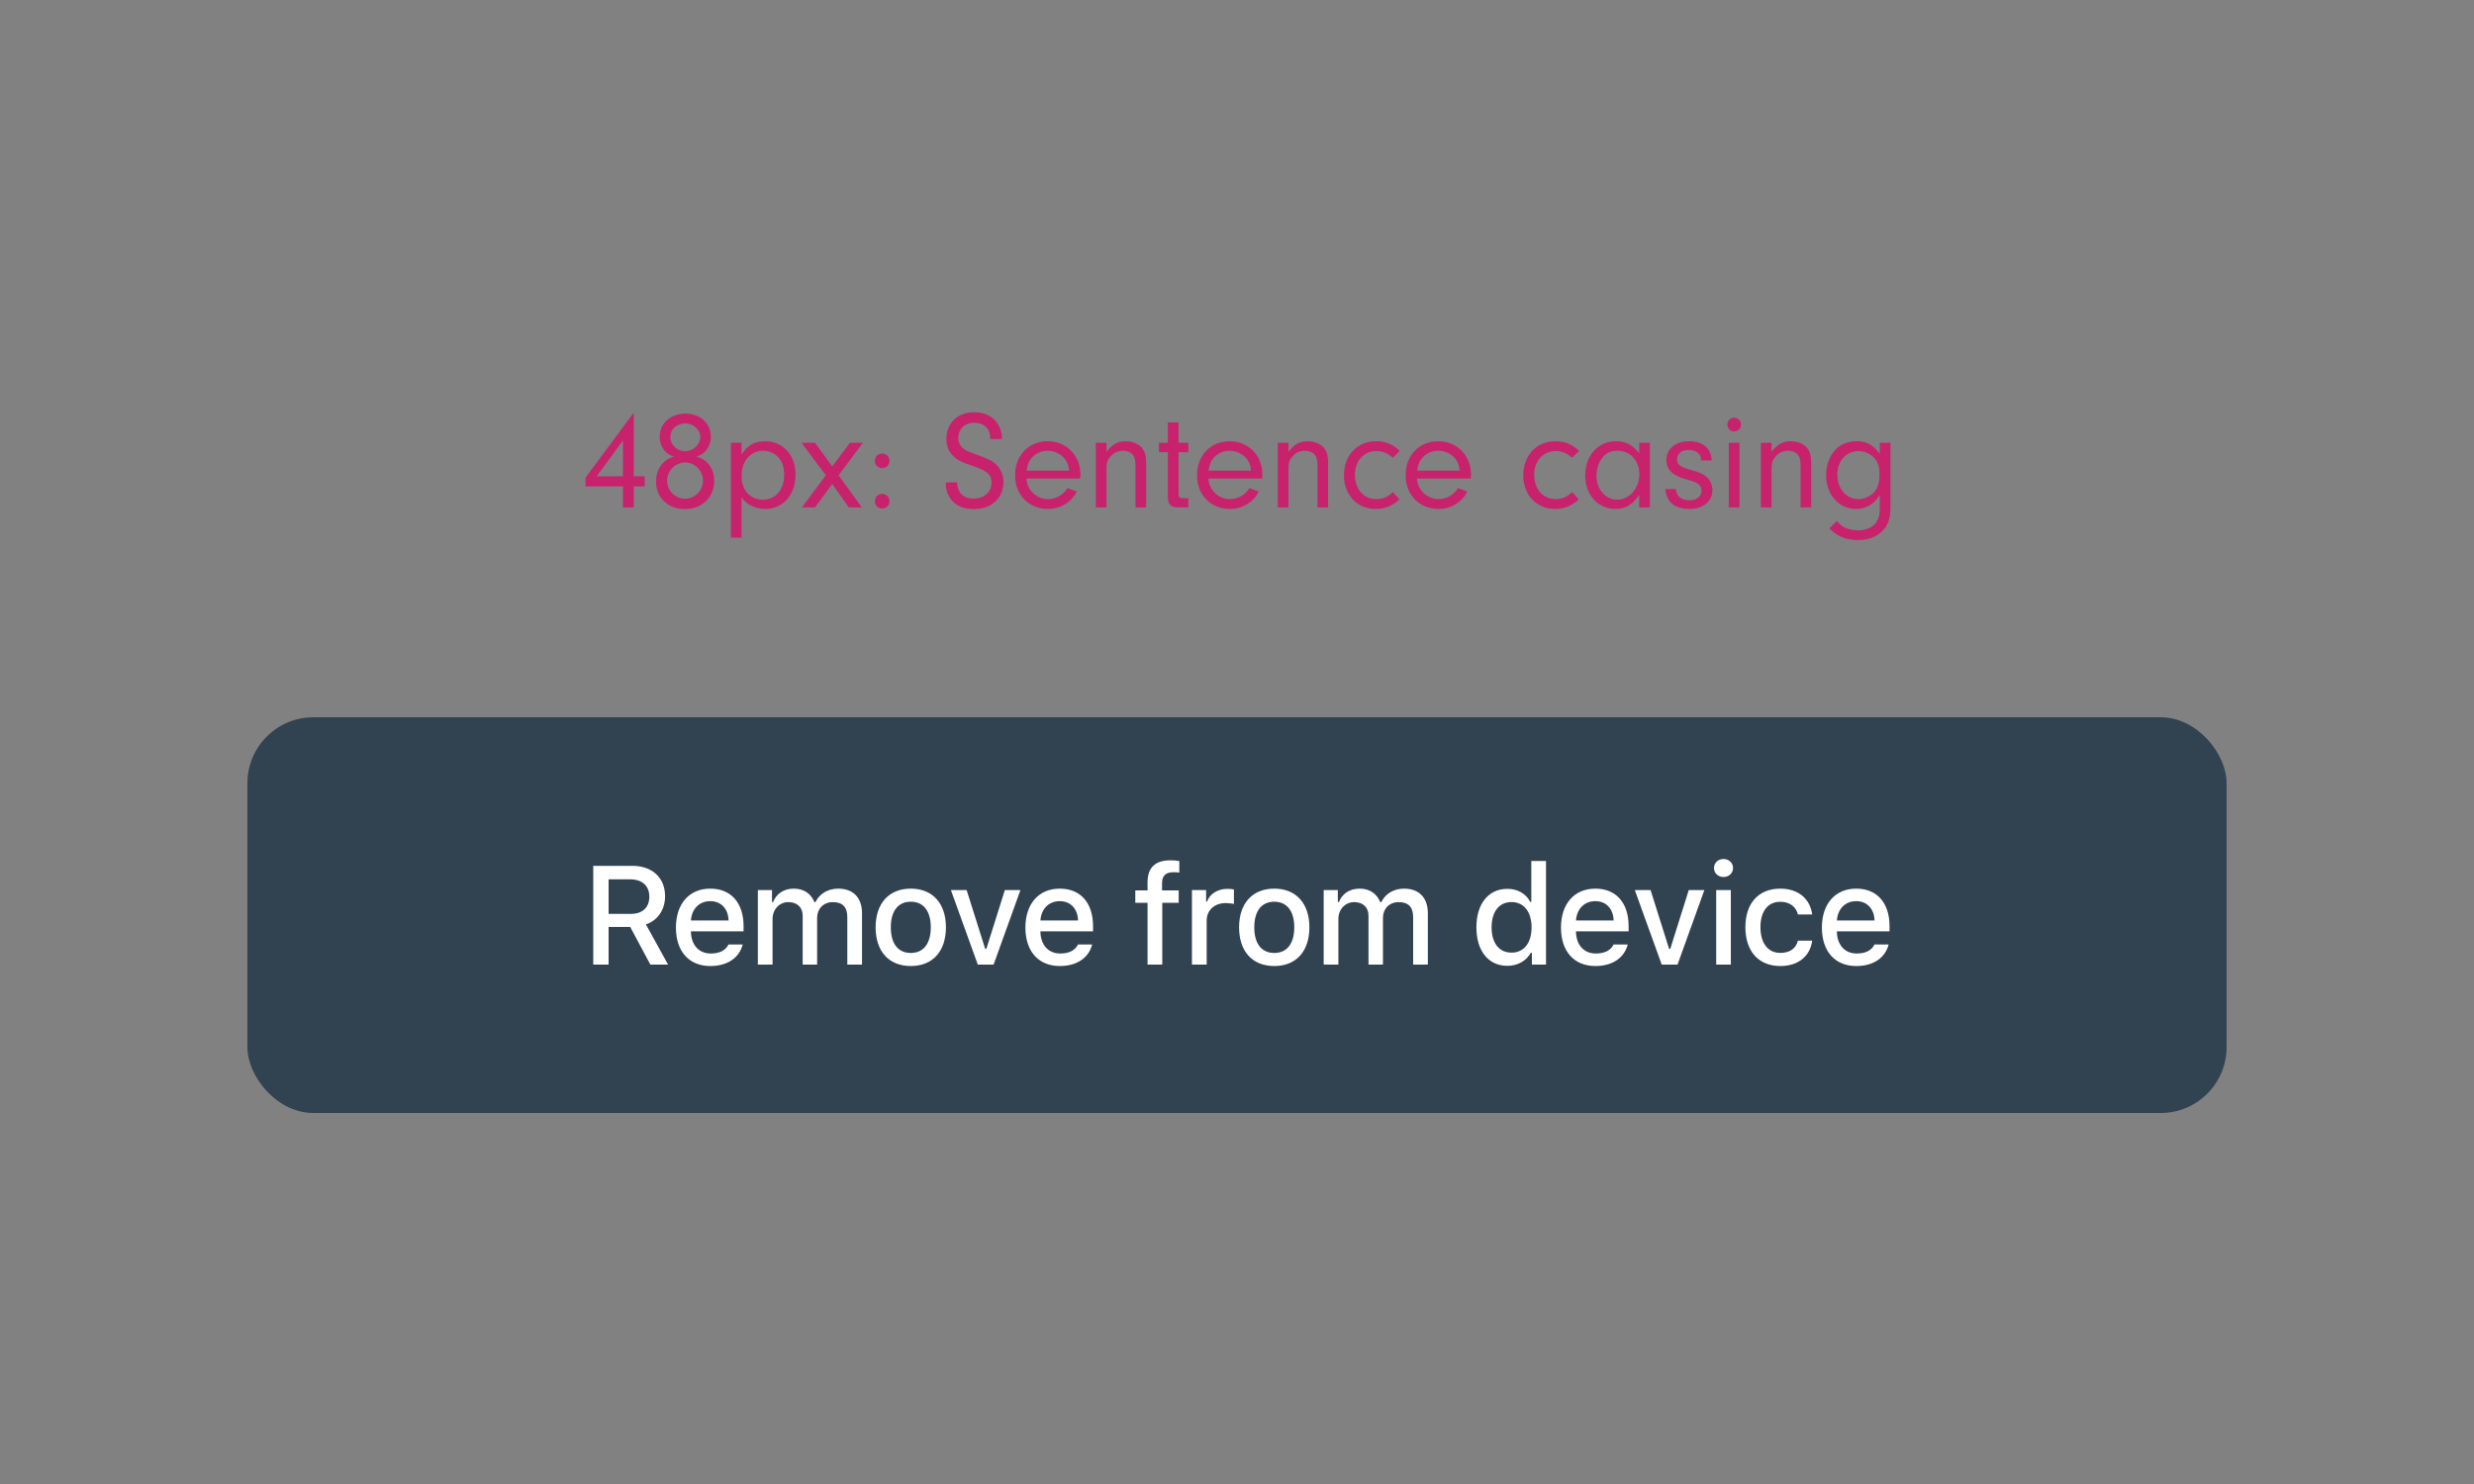 <svg xmlns="http://www.w3.org/2000/svg" width="300" height="180" viewBox="0 0 300 180">
  <rect x="0" y="0" width="300" height="180" fill="#808080" stroke="none"/>
  <g fill="none" fill-rule="evenodd">
    <rect width="300" height="180" fill="#FFF" fill-opacity=".01" fill-rule="nonzero"/>
    <g transform="translate(30 50)">
      <g transform="translate(0 37)">
        <rect width="240" height="48" fill="#314351" rx="8"/>
        <path fill="#FFF" fill-rule="nonzero" d="M43.799,19.657 L43.799,23.849 L46.472,23.849 C47.908,23.849 48.738,23.085 48.738,21.749 C48.738,20.446 47.858,19.657 46.422,19.657 L43.799,19.657 Z M43.799,25.435 L43.799,30 L41.94,30 L41.94,18.022 L46.68,18.022 C49.095,18.022 50.647,19.458 50.647,21.708 C50.647,23.318 49.784,24.629 48.323,25.127 L51.013,30 L48.863,30 L46.422,25.435 L43.799,25.435 Z M56.123,22.305 C54.803,22.305 53.881,23.235 53.782,24.646 L58.347,24.646 C58.306,23.227 57.442,22.305 56.123,22.305 Z M58.339,27.56 L60.057,27.56 C59.65,29.178 58.206,30.174 56.139,30.174 C53.549,30.174 51.964,28.398 51.964,25.509 C51.964,22.621 53.582,20.786 56.131,20.786 C58.646,20.786 60.165,22.504 60.165,25.343 L60.165,25.966 L53.782,25.966 L53.782,26.065 C53.84,27.651 54.761,28.655 56.189,28.655 C57.268,28.655 58.007,28.265 58.339,27.56 Z M61.897,30 L61.897,20.96 L63.615,20.96 L63.615,22.413 L63.748,22.413 C64.146,21.392 65.059,20.786 66.263,20.786 C67.5,20.786 68.355,21.425 68.753,22.413 L68.894,22.413 C69.351,21.425 70.388,20.786 71.642,20.786 C73.468,20.786 74.53,21.89 74.53,23.774 L74.53,30 L72.746,30 L72.746,24.239 C72.746,23.019 72.165,22.421 70.994,22.421 C69.84,22.421 69.085,23.251 69.085,24.314 L69.085,30 L67.334,30 L67.334,24.065 C67.334,23.044 66.653,22.421 65.59,22.421 C64.503,22.421 63.681,23.31 63.681,24.472 L63.681,30 L61.897,30 Z M80.446,30.174 C77.798,30.174 76.179,28.406 76.179,25.476 C76.179,22.562 77.806,20.786 80.446,20.786 C83.077,20.786 84.704,22.562 84.704,25.476 C84.704,28.406 83.085,30.174 80.446,30.174 Z M80.446,28.589 C81.99,28.589 82.869,27.443 82.869,25.476 C82.869,23.517 81.99,22.372 80.446,22.372 C78.893,22.372 78.022,23.517 78.022,25.476 C78.022,27.452 78.893,28.589 80.446,28.589 Z M93.74,20.96 L90.486,30 L88.569,30 L85.307,20.96 L87.216,20.96 L89.465,28.091 L89.606,28.091 L91.848,20.96 L93.74,20.96 Z M98.502,22.305 C97.182,22.305 96.26,23.235 96.161,24.646 L100.726,24.646 C100.685,23.227 99.821,22.305 98.502,22.305 Z M100.718,27.56 L102.436,27.56 C102.029,29.178 100.585,30.174 98.518,30.174 C95.928,30.174 94.343,28.398 94.343,25.509 C94.343,22.621 95.962,20.786 98.51,20.786 C101.025,20.786 102.544,22.504 102.544,25.343 L102.544,25.966 L96.161,25.966 L96.161,26.065 C96.219,27.651 97.14,28.655 98.568,28.655 C99.647,28.655 100.386,28.265 100.718,27.56 Z M109.153,30 L109.153,22.504 L107.667,22.504 L107.667,21.002 L109.153,21.002 L109.153,20.031 C109.153,18.238 110.066,17.35 111.942,17.35 C112.349,17.35 112.698,17.383 113.005,17.441 L113.005,18.844 C112.839,18.811 112.598,18.794 112.316,18.794 C111.32,18.794 110.913,19.242 110.913,20.139 L110.913,21.002 L112.93,21.002 L112.93,22.504 L110.938,22.504 L110.938,30 L109.153,30 Z M114.537,30 L114.537,20.96 L116.255,20.96 L116.255,22.347 L116.388,22.347 C116.646,21.458 117.65,20.811 118.829,20.811 C119.094,20.811 119.435,20.836 119.626,20.886 L119.626,22.646 C119.476,22.596 118.945,22.538 118.629,22.538 C117.276,22.538 116.322,23.393 116.322,24.663 L116.322,30 L114.537,30 Z M124.52,30.174 C121.872,30.174 120.253,28.406 120.253,25.476 C120.253,22.562 121.88,20.786 124.52,20.786 C127.151,20.786 128.778,22.562 128.778,25.476 C128.778,28.406 127.159,30.174 124.52,30.174 Z M124.52,28.589 C126.064,28.589 126.944,27.443 126.944,25.476 C126.944,23.517 126.064,22.372 124.52,22.372 C122.968,22.372 122.096,23.517 122.096,25.476 C122.096,27.452 122.968,28.589 124.52,28.589 Z M130.51,30 L130.51,20.96 L132.228,20.96 L132.228,22.413 L132.361,22.413 C132.759,21.392 133.672,20.786 134.876,20.786 C136.113,20.786 136.968,21.425 137.366,22.413 L137.507,22.413 C137.964,21.425 139.001,20.786 140.255,20.786 C142.081,20.786 143.143,21.89 143.143,23.774 L143.143,30 L141.359,30 L141.359,24.239 C141.359,23.019 140.778,22.421 139.607,22.421 C138.454,22.421 137.698,23.251 137.698,24.314 L137.698,30 L135.947,30 L135.947,24.065 C135.947,23.044 135.266,22.421 134.204,22.421 C133.116,22.421 132.294,23.31 132.294,24.472 L132.294,30 L130.51,30 Z M152.782,30.149 C150.483,30.149 149.03,28.34 149.03,25.476 C149.03,22.621 150.5,20.811 152.782,20.811 C154.019,20.811 155.065,21.4 155.555,22.396 L155.688,22.396 L155.688,17.433 L157.472,17.433 L157.472,30 L155.762,30 L155.762,28.572 L155.621,28.572 C155.082,29.56 154.028,30.149 152.782,30.149 Z M153.289,22.413 C151.786,22.413 150.873,23.575 150.873,25.476 C150.873,27.394 151.778,28.547 153.289,28.547 C154.791,28.547 155.721,27.377 155.721,25.484 C155.721,23.6 154.783,22.413 153.289,22.413 Z M163.446,22.305 C162.126,22.305 161.204,23.235 161.105,24.646 L165.67,24.646 C165.629,23.227 164.766,22.305 163.446,22.305 Z M165.662,27.56 L167.38,27.56 C166.974,29.178 165.529,30.174 163.462,30.174 C160.872,30.174 159.287,28.398 159.287,25.509 C159.287,22.621 160.906,20.786 163.454,20.786 C165.969,20.786 167.488,22.504 167.488,25.343 L167.488,25.966 L161.105,25.966 L161.105,26.065 C161.163,27.651 162.084,28.655 163.512,28.655 C164.591,28.655 165.33,28.265 165.662,27.56 Z M176.674,20.96 L173.42,30 L171.502,30 L168.24,20.96 L170.149,20.96 L172.399,28.091 L172.54,28.091 L174.781,20.96 L176.674,20.96 Z M178.107,30 L178.107,20.96 L179.883,20.96 L179.883,30 L178.107,30 Z M178.995,19.375 C178.331,19.375 177.841,18.902 177.841,18.288 C177.841,17.665 178.331,17.192 178.995,17.192 C179.659,17.192 180.149,17.665 180.149,18.288 C180.149,18.902 179.659,19.375 178.995,19.375 Z M189.749,23.916 L188.015,23.916 C187.807,23.036 187.077,22.38 185.881,22.38 C184.387,22.38 183.474,23.525 183.474,25.451 C183.474,27.41 184.395,28.581 185.881,28.581 C187.01,28.581 187.782,28.066 188.015,27.095 L189.749,27.095 C189.517,28.913 188.122,30.174 185.89,30.174 C183.258,30.174 181.648,28.398 181.648,25.451 C181.648,22.554 183.25,20.786 185.881,20.786 C188.147,20.786 189.517,22.106 189.749,23.916 Z M195.084,22.305 C193.764,22.305 192.842,23.235 192.743,24.646 L197.308,24.646 C197.267,23.227 196.403,22.305 195.084,22.305 Z M197.3,27.56 L199.018,27.56 C198.611,29.178 197.167,30.174 195.1,30.174 C192.51,30.174 190.925,28.398 190.925,25.509 C190.925,22.621 192.543,20.786 195.092,20.786 C197.607,20.786 199.126,22.504 199.126,25.343 L199.126,25.966 L192.743,25.966 L192.743,26.065 C192.801,27.651 193.722,28.655 195.15,28.655 C196.229,28.655 196.968,28.265 197.3,27.56 Z"/>
      </g>
      <path fill="#C8226C" fill-rule="nonzero" d="M45.539,8.993 L41,8.993 L41,7.939 L46.848,0.051 L46.848,7.769 L48.174,7.769 L48.174,8.993 L46.848,8.993 L46.848,11.543 L45.539,11.543 L45.539,8.993 Z M45.539,7.769 L45.539,3.434 L42.36,7.769 L45.539,7.769 Z M54.447,5.389 C55.093,5.593 55.399,5.746 55.756,6.12 C56.317,6.681 56.606,7.429 56.606,8.313 C56.606,10.319 55.127,11.747 53.053,11.747 C50.996,11.747 49.551,10.37 49.551,8.432 C49.551,7.531 49.857,6.715 50.401,6.154 C50.758,5.78 51.047,5.61 51.727,5.389 C51.132,5.185 50.877,5.015 50.571,4.641 C50.197,4.182 49.993,3.604 49.993,2.975 C49.993,1.36 51.319,0.17 53.121,0.17 C54.906,0.17 56.198,1.343 56.198,2.958 C56.198,3.604 55.977,4.216 55.569,4.692 C55.263,5.032 55.025,5.185 54.447,5.389 Z M53.121,1.36 C52.033,1.36 51.285,2.04 51.285,2.992 C51.285,3.961 52.084,4.726 53.087,4.726 C54.056,4.726 54.923,3.927 54.923,3.009 C54.923,2.125 54.09,1.36 53.121,1.36 Z M53.104,6.103 C51.88,6.103 50.894,7.072 50.894,8.296 C50.894,9.503 51.863,10.489 53.07,10.489 C54.277,10.489 55.246,9.503 55.246,8.296 C55.246,7.106 54.277,6.103 53.104,6.103 Z M58.629,3.706 L59.921,3.706 L59.921,5.134 C60.669,3.978 61.468,3.519 62.777,3.519 C64.953,3.519 66.466,5.185 66.466,7.565 C66.466,10.03 64.953,11.73 62.777,11.73 C62.165,11.73 61.604,11.594 61.06,11.322 C60.584,11.084 60.346,10.88 59.921,10.319 L59.921,15.215 L58.629,15.215 L58.629,3.706 Z M62.556,4.675 C60.992,4.675 59.921,5.916 59.921,7.752 C59.921,9.469 60.958,10.608 62.505,10.608 C64.052,10.608 65.089,9.401 65.089,7.616 C65.089,6.698 64.868,6.001 64.409,5.491 C63.95,4.981 63.253,4.675 62.556,4.675 Z M70.92,8.704 L68.829,11.543 L67.248,11.543 L70.138,7.65 L67.197,3.706 L68.829,3.706 L70.92,6.579 L73.062,3.706 L74.643,3.706 L71.685,7.65 L74.507,11.543 L72.926,11.543 L70.92,8.704 Z M76.972,9.911 C77.482,9.911 77.856,10.285 77.856,10.812 C77.856,11.305 77.465,11.679 76.972,11.679 C76.462,11.679 76.088,11.305 76.088,10.795 C76.088,10.285 76.462,9.911 76.972,9.911 Z M76.972,5.015 C77.482,5.015 77.856,5.389 77.856,5.916 C77.856,6.409 77.465,6.783 76.972,6.783 C76.462,6.783 76.088,6.409 76.088,5.899 C76.088,5.389 76.462,5.015 76.972,5.015 Z M84.69,8.5 L86.05,8.5 C86.118,9.792 86.815,10.472 88.056,10.472 C89.331,10.472 90.232,9.69 90.232,8.551 C90.232,7.565 89.722,7.106 87.937,6.511 C86.594,6.052 86.152,5.831 85.642,5.372 C85.064,4.845 84.758,4.097 84.758,3.23 C84.758,1.309 86.135,0 88.141,0 C90.147,0 91.456,1.275 91.507,3.247 L90.079,3.247 C90.062,2.669 89.994,2.397 89.807,2.074 C89.484,1.581 88.855,1.275 88.124,1.275 C87.002,1.275 86.203,2.04 86.203,3.128 C86.203,3.672 86.441,4.148 86.849,4.437 C87.206,4.692 87.512,4.828 88.668,5.236 C89.875,5.661 90.453,5.967 90.912,6.46 C91.405,6.987 91.677,7.701 91.677,8.466 C91.677,10.421 90.232,11.747 88.107,11.747 C86.662,11.747 85.676,11.237 85.081,10.217 C84.809,9.758 84.69,9.282 84.69,8.738 L84.69,8.5 Z M100.993,8.041 L94.465,8.041 C94.533,8.704 94.652,9.044 94.975,9.469 C95.485,10.166 96.233,10.54 97.083,10.54 C98.052,10.54 98.97,10.013 99.429,9.197 L100.568,9.622 C99.922,10.931 98.579,11.73 97.083,11.73 C94.754,11.73 93.088,10.03 93.088,7.65 C93.088,5.236 94.737,3.519 97.032,3.519 C99.31,3.519 101.01,5.236 101.01,7.531 C101.01,7.633 101.01,7.854 100.993,8.041 Z M94.482,7.089 L99.633,7.089 C99.582,6.477 99.463,6.137 99.191,5.746 C98.698,5.083 97.899,4.675 97.032,4.675 C96.165,4.675 95.383,5.083 94.924,5.763 C94.686,6.137 94.584,6.46 94.482,7.089 Z M102.88,3.706 L104.172,3.706 L104.172,4.811 C104.852,3.893 105.532,3.519 106.501,3.519 C107.215,3.519 107.861,3.757 108.32,4.165 C108.813,4.641 108.983,5.185 108.983,6.256 L108.983,11.543 L107.691,11.543 L107.691,6.545 C107.691,5.848 107.606,5.474 107.402,5.202 C107.164,4.879 106.705,4.675 106.178,4.675 C105.6,4.675 105.073,4.896 104.682,5.338 C104.308,5.746 104.172,6.12 104.172,6.766 L104.172,11.543 L102.88,11.543 L102.88,3.706 Z M112.91,4.845 L112.91,9.945 C112.927,10.336 113.029,10.421 113.505,10.421 L114.1,10.421 L114.1,11.543 L112.893,11.543 C111.975,11.526 111.618,11.186 111.618,10.319 L111.618,4.845 L110.53,4.845 L110.53,3.706 L111.618,3.706 L111.618,1.241 L112.91,1.241 L112.91,3.706 L114.1,3.706 L114.1,4.845 L112.91,4.845 Z M123.059,8.041 L116.531,8.041 C116.599,8.704 116.718,9.044 117.041,9.469 C117.551,10.166 118.299,10.54 119.149,10.54 C120.118,10.54 121.036,10.013 121.495,9.197 L122.634,9.622 C121.988,10.931 120.645,11.73 119.149,11.73 C116.82,11.73 115.154,10.03 115.154,7.65 C115.154,5.236 116.803,3.519 119.098,3.519 C121.376,3.519 123.076,5.236 123.076,7.531 C123.076,7.633 123.076,7.854 123.059,8.041 Z M116.548,7.089 L121.699,7.089 C121.648,6.477 121.529,6.137 121.257,5.746 C120.764,5.083 119.965,4.675 119.098,4.675 C118.231,4.675 117.449,5.083 116.99,5.763 C116.752,6.137 116.65,6.46 116.548,7.089 Z M124.946,3.706 L126.238,3.706 L126.238,4.811 C126.918,3.893 127.598,3.519 128.567,3.519 C129.281,3.519 129.927,3.757 130.386,4.165 C130.879,4.641 131.049,5.185 131.049,6.256 L131.049,11.543 L129.757,11.543 L129.757,6.545 C129.757,5.848 129.672,5.474 129.468,5.202 C129.23,4.879 128.771,4.675 128.244,4.675 C127.666,4.675 127.139,4.896 126.748,5.338 C126.374,5.746 126.238,6.12 126.238,6.766 L126.238,11.543 L124.946,11.543 L124.946,3.706 Z M138.903,9.69 L139.702,10.574 C138.818,11.373 137.951,11.73 136.812,11.73 C134.568,11.73 132.97,10.03 132.97,7.65 C132.97,5.219 134.585,3.519 136.88,3.519 C138.002,3.519 138.92,3.893 139.736,4.692 L138.903,5.525 C138.308,4.981 137.645,4.709 136.914,4.709 C135.367,4.709 134.296,5.899 134.296,7.599 C134.296,9.333 135.367,10.54 136.897,10.54 C137.662,10.54 138.274,10.285 138.903,9.69 Z M148.355,8.041 L141.827,8.041 C141.895,8.704 142.014,9.044 142.337,9.469 C142.847,10.166 143.595,10.54 144.445,10.54 C145.414,10.54 146.332,10.013 146.791,9.197 L147.93,9.622 C147.284,10.931 145.941,11.73 144.445,11.73 C142.116,11.73 140.45,10.03 140.45,7.65 C140.45,5.236 142.099,3.519 144.394,3.519 C146.672,3.519 148.372,5.236 148.372,7.531 C148.372,7.633 148.372,7.854 148.355,8.041 Z M141.844,7.089 L146.995,7.089 C146.944,6.477 146.825,6.137 146.553,5.746 C146.06,5.083 145.261,4.675 144.394,4.675 C143.527,4.675 142.745,5.083 142.286,5.763 C142.048,6.137 141.946,6.46 141.844,7.089 Z M160.646,9.69 L161.445,10.574 C160.561,11.373 159.694,11.73 158.555,11.73 C156.311,11.73 154.713,10.03 154.713,7.65 C154.713,5.219 156.328,3.519 158.623,3.519 C159.745,3.519 160.663,3.893 161.479,4.692 L160.646,5.525 C160.051,4.981 159.388,4.709 158.657,4.709 C157.11,4.709 156.039,5.899 156.039,7.599 C156.039,9.333 157.11,10.54 158.64,10.54 C159.405,10.54 160.017,10.285 160.646,9.69 Z M168.772,4.998 L168.772,3.706 L170.064,3.706 L170.064,11.543 L168.772,11.543 L168.772,10.03 C167.99,11.203 167.106,11.73 165.916,11.73 C163.757,11.73 162.227,10.03 162.227,7.65 C162.227,5.253 163.791,3.519 165.95,3.519 C167.14,3.519 168.007,3.978 168.772,4.998 Z M166.137,4.675 C165.287,4.675 164.692,4.964 164.233,5.61 C163.825,6.171 163.587,6.919 163.587,7.684 C163.587,9.35 164.675,10.608 166.103,10.608 C167.582,10.608 168.789,9.231 168.789,7.548 C168.789,5.848 167.701,4.675 166.137,4.675 Z M177.561,5.848 L176.269,5.848 L176.269,5.763 C176.269,5.032 175.674,4.573 174.773,4.573 C173.906,4.573 173.362,5.015 173.362,5.695 C173.362,6.375 173.702,6.63 175.113,7.021 C176.116,7.293 176.643,7.548 177.017,7.922 C177.408,8.313 177.646,8.874 177.646,9.452 C177.646,10.812 176.524,11.73 174.858,11.73 C173.073,11.73 172.07,10.897 171.934,9.316 L173.209,9.316 C173.294,10.2 173.872,10.676 174.858,10.676 C175.742,10.676 176.32,10.217 176.32,9.52 C176.32,8.84 175.878,8.5 174.535,8.16 C172.835,7.701 172.07,6.987 172.07,5.797 C172.07,4.437 173.175,3.519 174.824,3.519 C176.49,3.519 177.493,4.369 177.561,5.848 Z M180.927,3.706 L180.927,11.543 L179.635,11.543 L179.635,3.706 L180.927,3.706 Z M180.298,0.663 C180.757,0.663 181.114,1.037 181.114,1.513 C181.114,1.972 180.74,2.329 180.281,2.329 C179.822,2.329 179.465,1.972 179.465,1.496 C179.465,1.02 179.822,0.663 180.298,0.663 Z M183.528,3.706 L184.82,3.706 L184.82,4.811 C185.5,3.893 186.18,3.519 187.149,3.519 C187.863,3.519 188.509,3.757 188.968,4.165 C189.461,4.641 189.631,5.185 189.631,6.256 L189.631,11.543 L188.339,11.543 L188.339,6.545 C188.339,5.848 188.254,5.474 188.05,5.202 C187.812,4.879 187.353,4.675 186.826,4.675 C186.248,4.675 185.721,4.896 185.33,5.338 C184.956,5.746 184.82,6.12 184.82,6.766 L184.82,11.543 L183.528,11.543 L183.528,3.706 Z M197.944,5.049 L197.944,3.706 L199.236,3.706 L199.236,11.594 C199.236,12.903 198.913,13.787 198.199,14.467 C197.502,15.147 196.499,15.504 195.309,15.504 C193.847,15.504 192.691,15.028 191.841,14.076 L192.725,13.192 C193.082,13.566 193.252,13.719 193.473,13.872 C193.915,14.144 194.646,14.331 195.309,14.331 C196.125,14.331 196.907,14.042 197.349,13.566 C197.74,13.141 197.944,12.512 197.944,11.696 L197.944,10.047 C197.179,11.203 196.278,11.73 195.054,11.73 C192.98,11.73 191.433,9.979 191.433,7.65 C191.433,6.392 191.892,5.185 192.674,4.437 C193.303,3.825 194.153,3.519 195.156,3.519 C196.346,3.519 197.145,3.961 197.944,5.049 Z M195.394,4.709 C193.864,4.709 192.793,5.899 192.793,7.599 C192.793,9.282 193.881,10.54 195.36,10.54 C196.108,10.54 196.839,10.183 197.349,9.588 C197.689,9.197 197.91,8.432 197.91,7.65 C197.91,6.63 197.757,6.086 197.298,5.576 C196.822,5.049 196.091,4.709 195.394,4.709 Z"/>
    </g>
  </g>
</svg>
